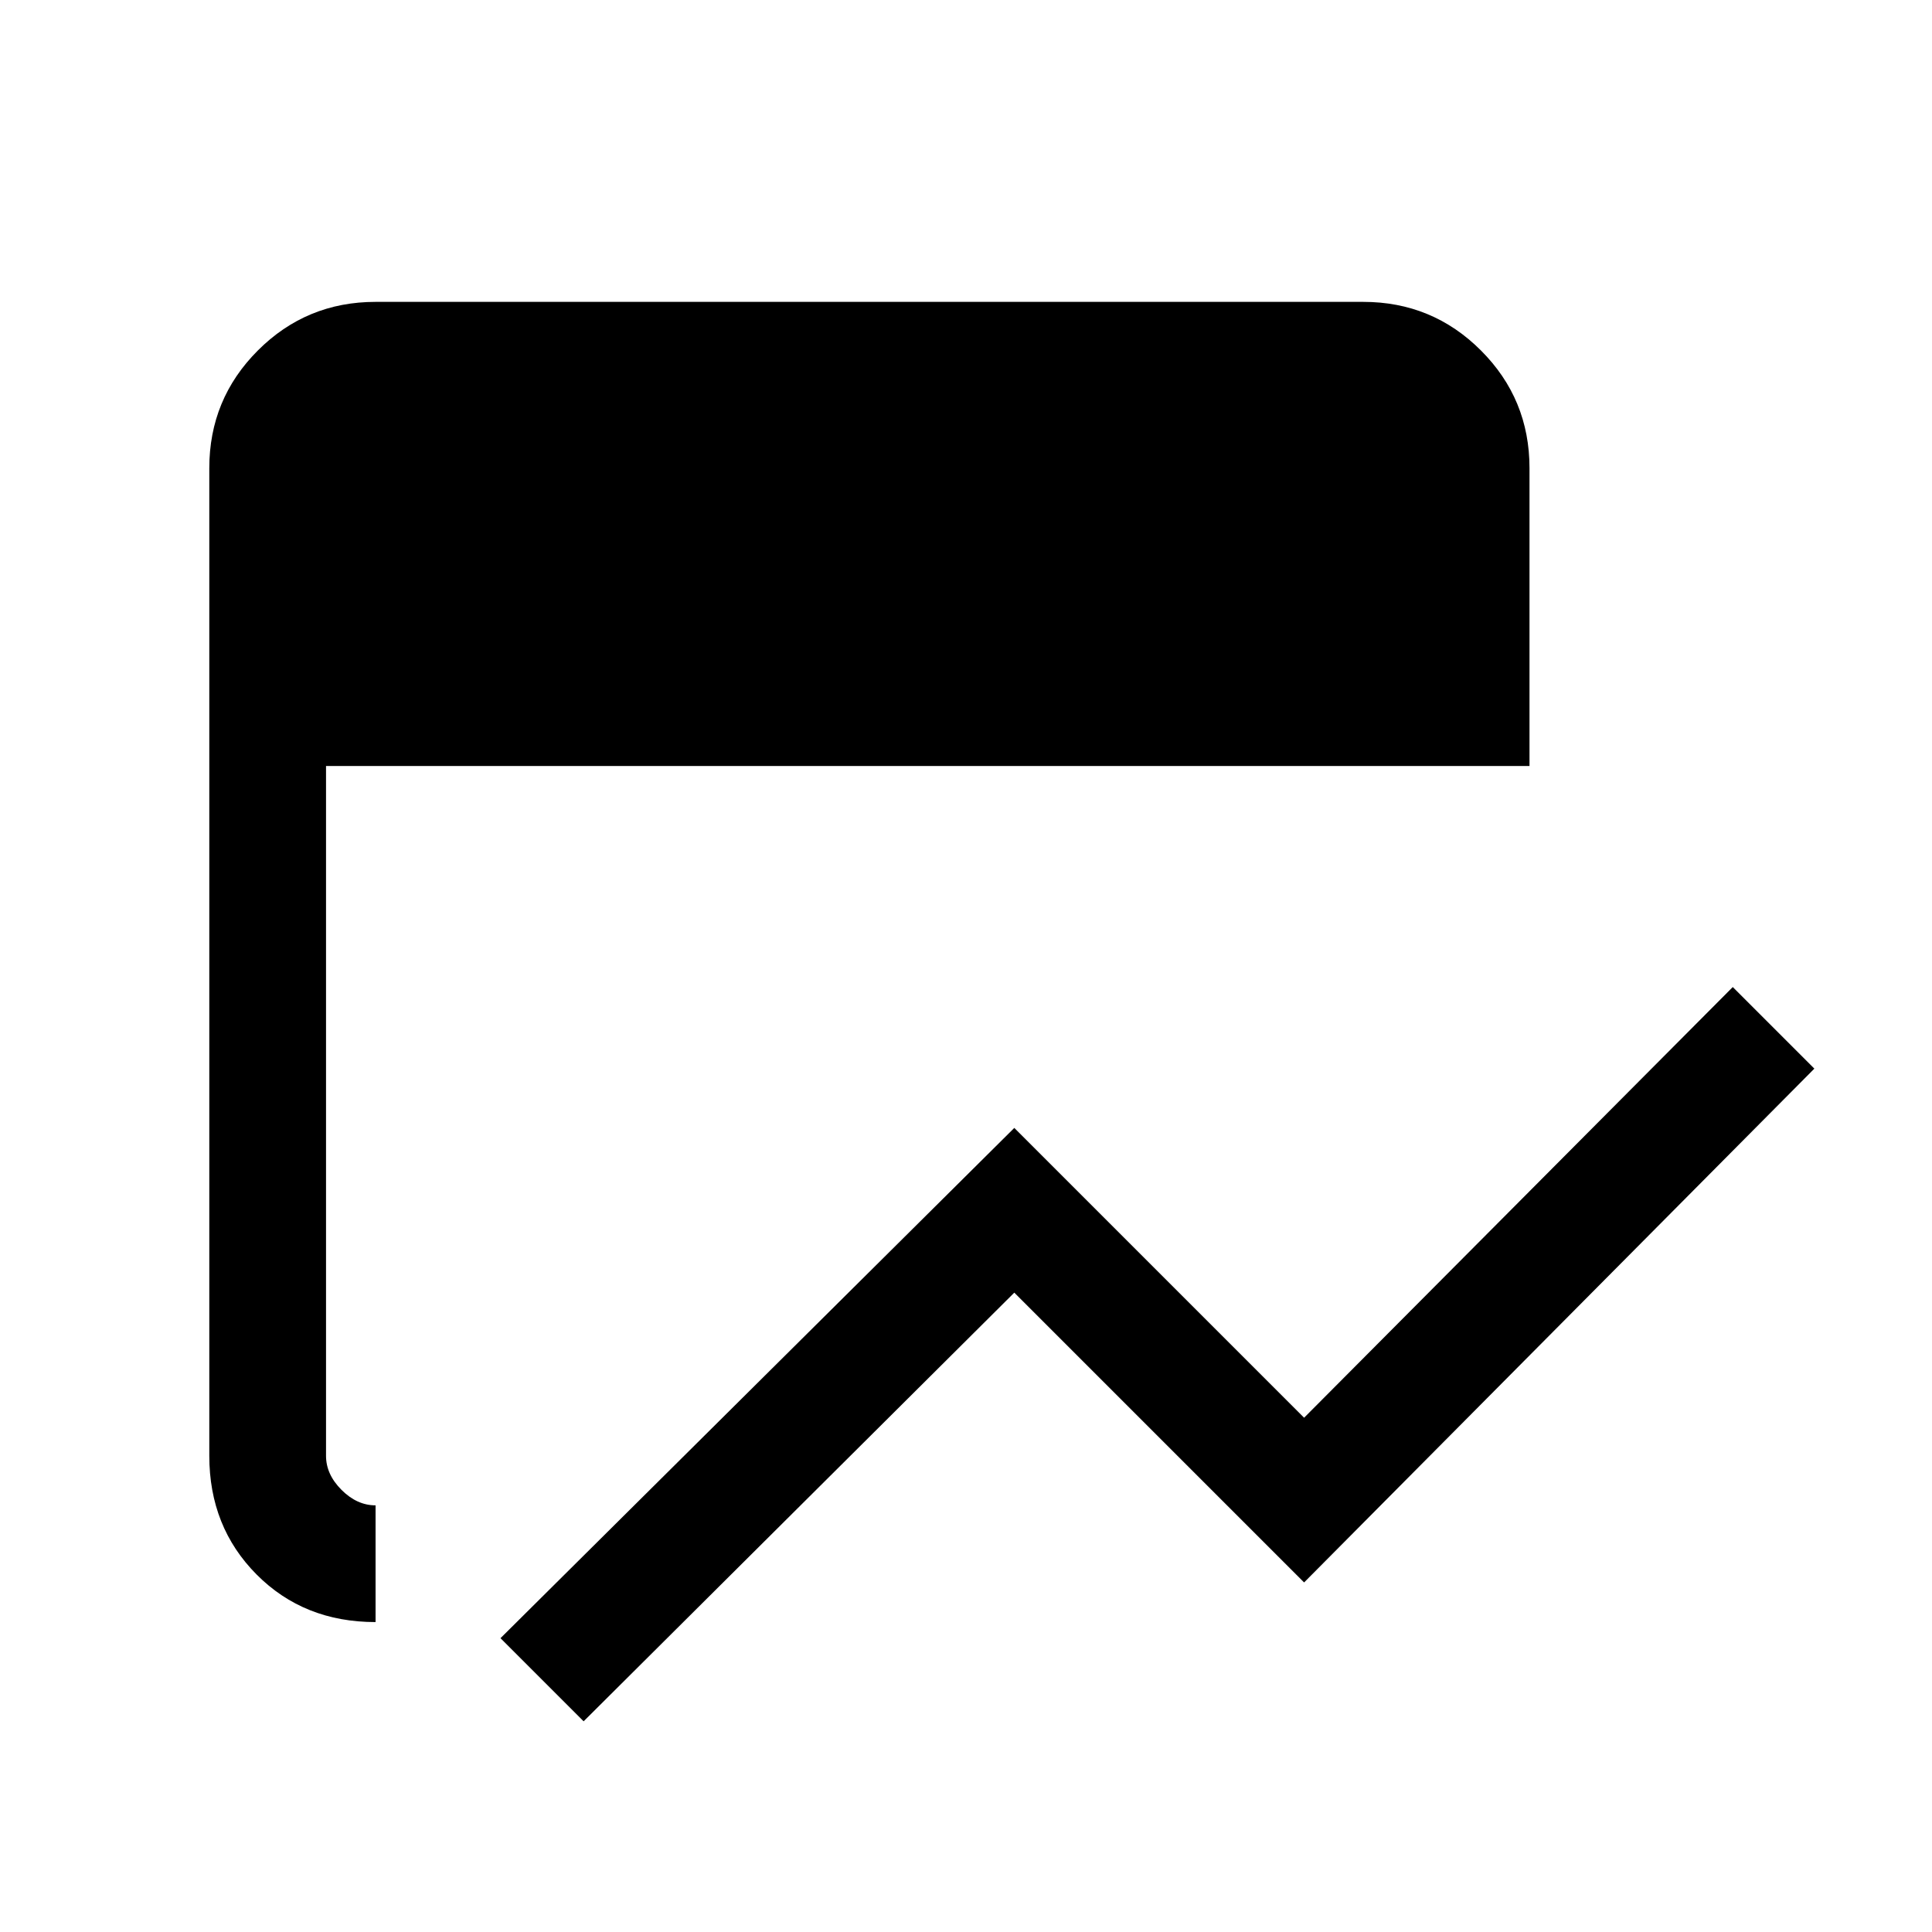 <svg xmlns="http://www.w3.org/2000/svg" height="20" viewBox="0 96 960 960" width="20"><path d="M290 951.308 248.692 910 504 656.461l144 144 213-214L901.539 627 648 882.308l-144-144-214 213ZM186.615 902Q151 902 127.5 878.363 104 854.725 104 819.385v-490.77q0-34.34 24.137-58.478Q152.275 246 186.615 246h490.77q34.34 0 58.478 24.137Q760 294.275 760 328.615v148H162v342.77q0 9.23 7.692 16.923Q177.385 844 186.615 844v58Z"/></svg>